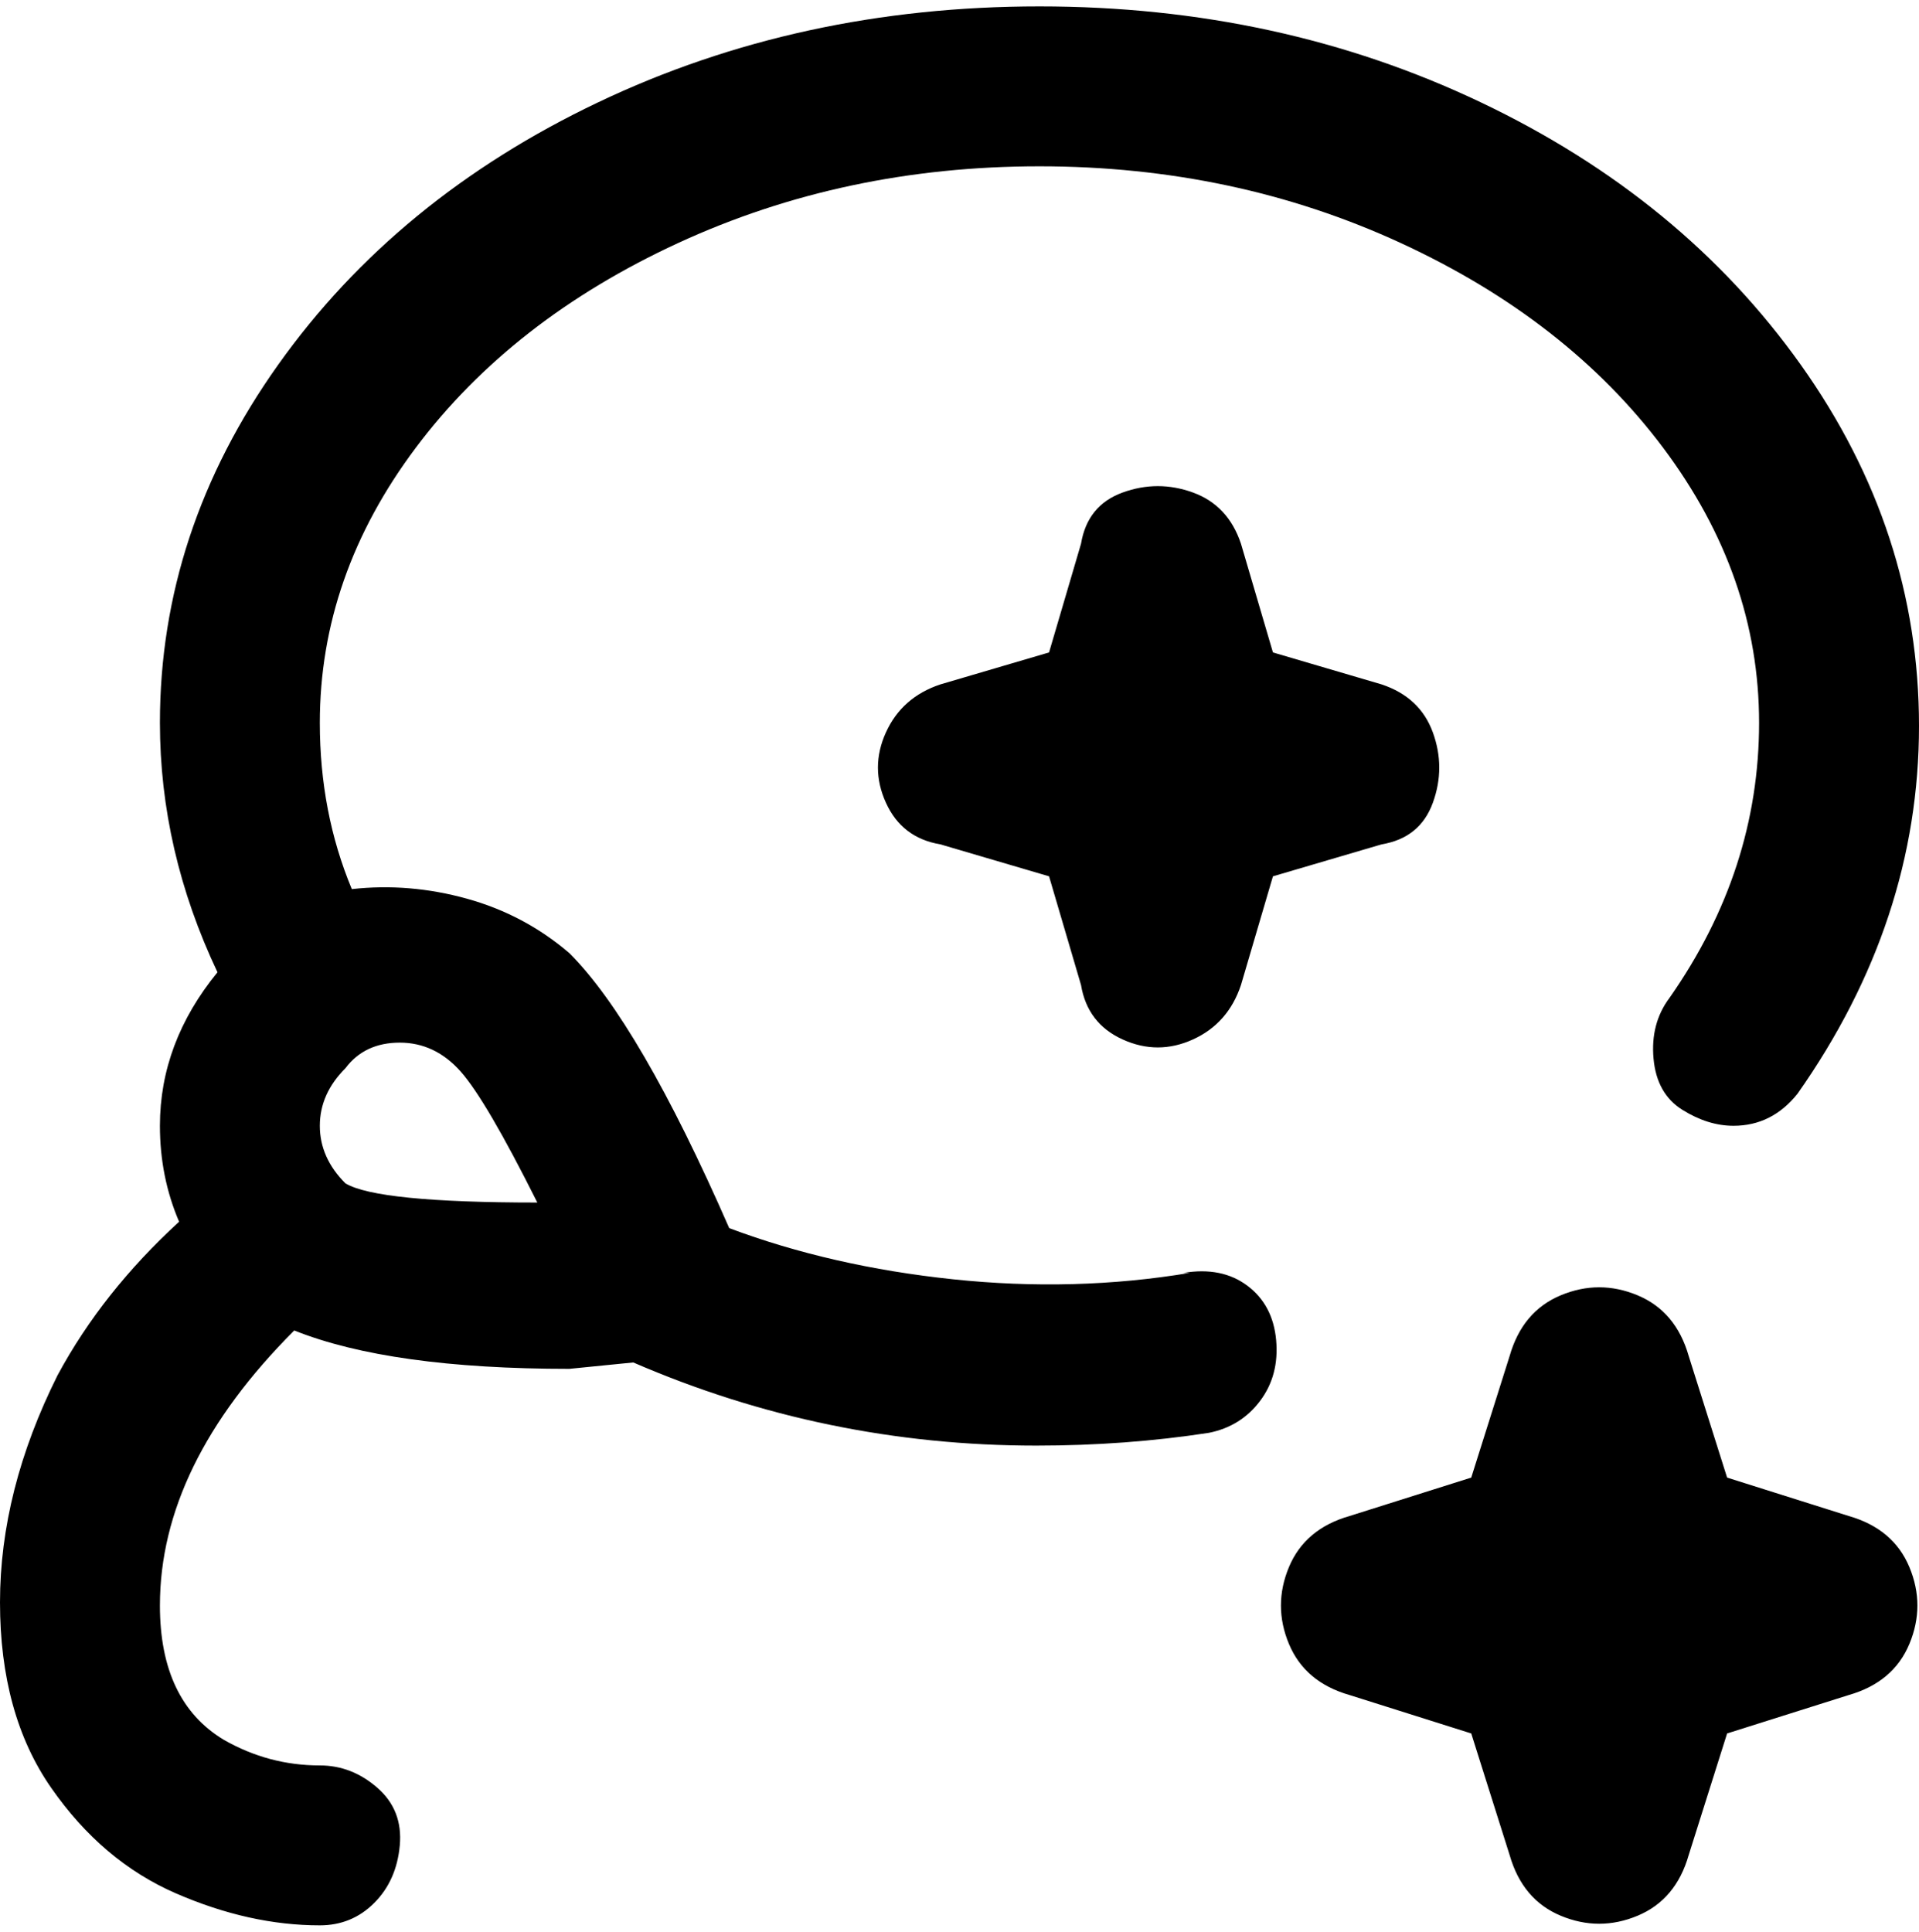 <svg viewBox="0 0 300 302.001" xmlns="http://www.w3.org/2000/svg"><path d="M186 199q-18 3-37 1t-35-8q-14-32-25-43-7-6-16-8.5T55 139q-5-12-5-26 0-23 15-43t41-32q26-12 56.5-12T219 38q26 12 41 32t15 43q0 23-14 43-3 4-2.5 9.5t4.5 8q4 2.5 8 2.5 6 0 10-5 19-27 19-57.5T281.5 57q-18.5-26-50-41t-69-15q-37.5 0-69 15t-50 41Q25 83 25 113q0 20 9 39-9 11-9 24 0 8 3 15-12 11-19 24-9 18-9 35.5t8 29Q16 291 27.5 296t22.5 5q5 0 8.5-3.5t4-9q.5-5.5-3.5-9t-9-3.5q-8 0-15-4-10-6-10-21 0-22 21-43 15 6 43 6l10-1q30 13 63 13 14 0 27-2 5-1 8-5t2.5-9.5q-.5-5.5-4.5-8.5t-10-2h1zM54 185q-4-4-4-9t4-9q3-4 8.5-4t9.5 4.5q4 4.5 12 20.5-25 0-30-3zm235 80l-19 6-6 19q-2 7-8 9.5t-12 0q-6-2.5-8-9.5l-6-19-19-6q-7-2-9.5-8t0-12q2.5-6 9.5-8l19-6 6-19q2-7 8-9.5t12 0q6 2.5 8 9.5l6 19 19 6q7 2 9.5 8t0 12q-2.5 6-9.5 8zm-73-158q6 2 8 7.5t0 11q-2 5.5-8 6.5l-17 5-5 17q-2 6-7.5 8.5t-11 0Q170 160 169 154l-5-17-17-5q-6-1-8.5-6.5t0-11q2.5-5.5 8.5-7.5l17-5 5-17q1-6 6.5-8t11 0q5.5 2 7.5 8l5 17 17 5z"/></svg>